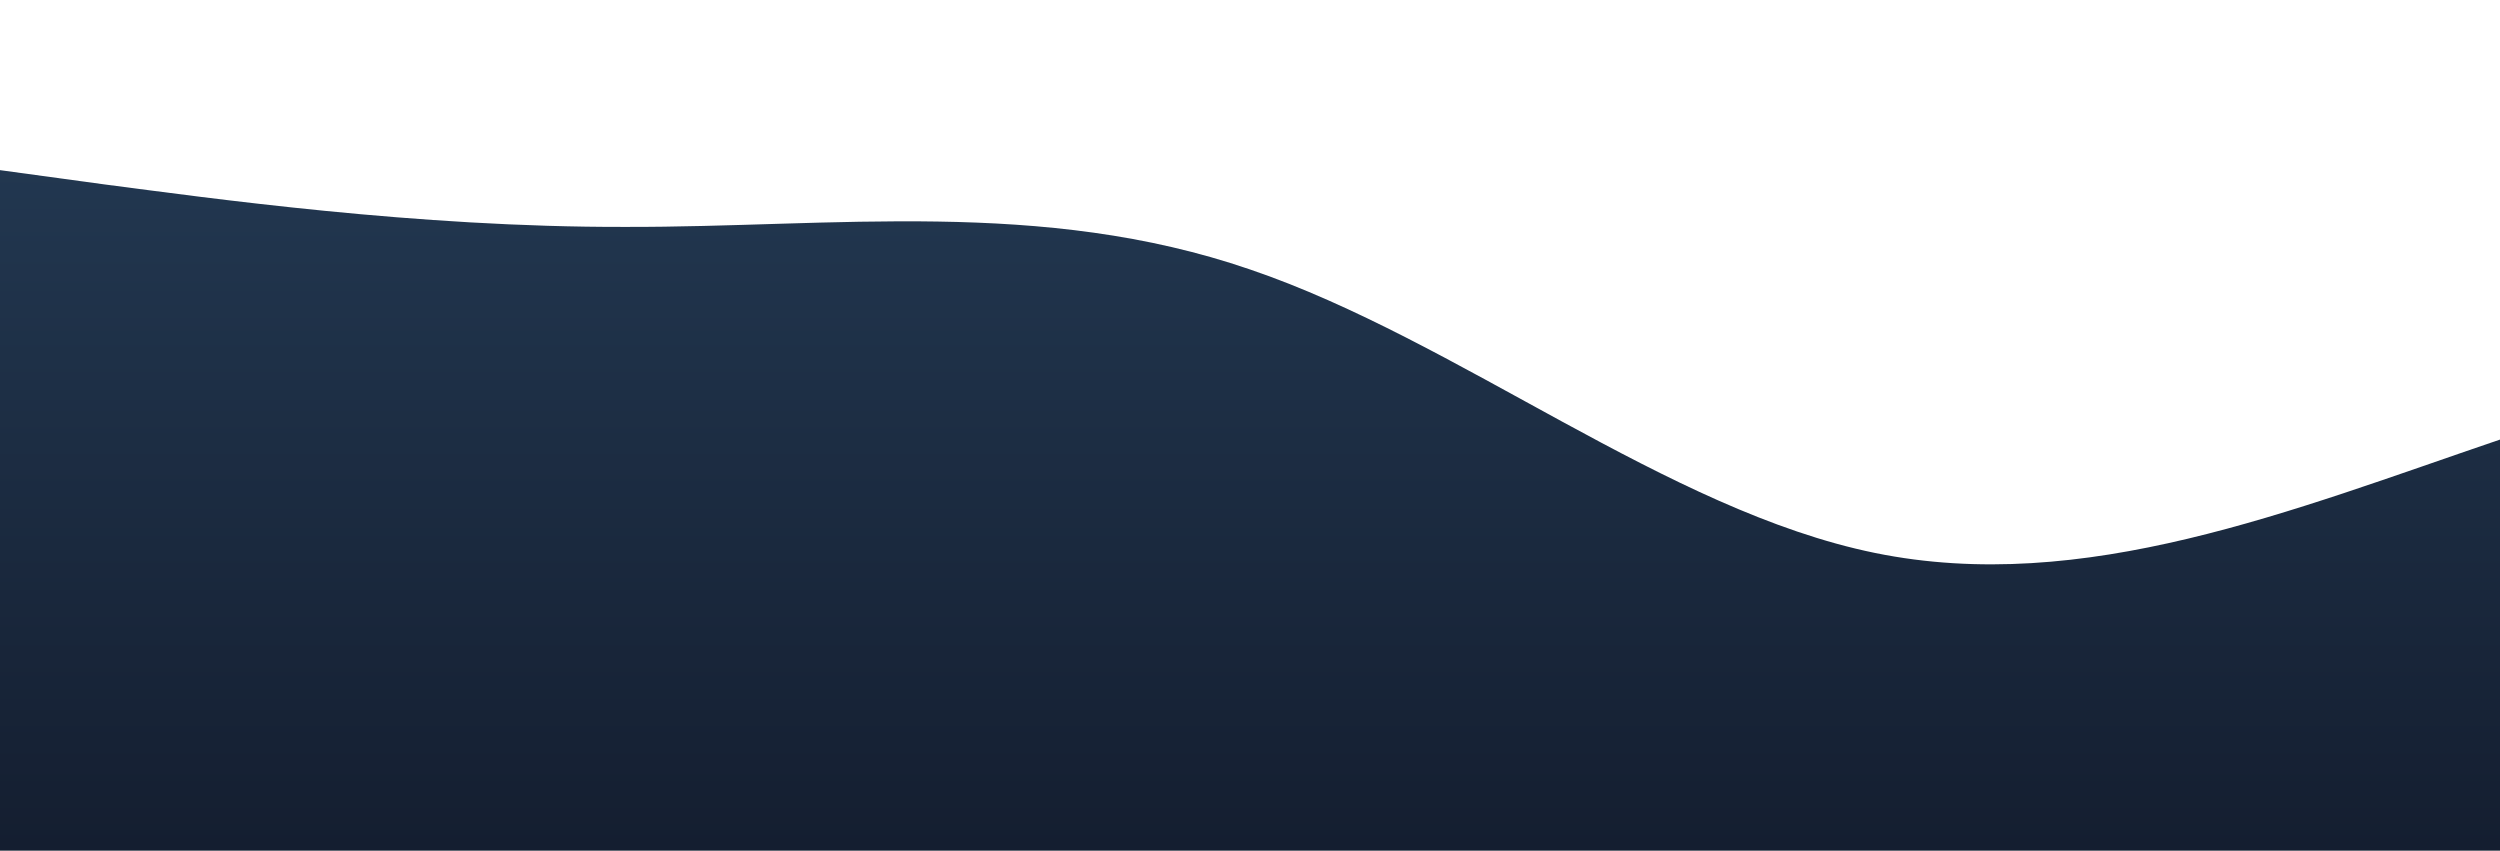 <svg id="wave" style="transform:rotate(180deg); transition: 0.3s" viewBox="0 0 1440 490" version="1.1" xmlns="http://www.w3.org/2000/svg"><defs><linearGradient id="sw-gradient-0" x1="0" x2="0" y1="1" y2="0"><stop stop-color="rgba(20, 30, 48, 1)" offset="0%"></stop><stop stop-color="rgba(36, 59, 85, 1)" offset="100%"></stop></linearGradient></defs><path style="transform:translate(0, 0px); opacity:1" fill="url(#sw-gradient-0)" d="M0,98L60,106.2C120,114,240,131,360,130.7C480,131,600,114,720,155.2C840,196,960,294,1080,318.5C1200,343,1320,294,1440,253.2C1560,212,1680,180,1800,204.2C1920,229,2040,310,2160,351.2C2280,392,2400,392,2520,375.7C2640,359,2760,327,2880,318.5C3000,310,3120,327,3240,318.5C3360,310,3480,278,3600,253.2C3720,229,3840,212,3960,179.7C4080,147,4200,98,4320,81.7C4440,65,4560,82,4680,138.8C4800,196,4920,294,5040,334.8C5160,376,5280,359,5400,294C5520,229,5640,114,5760,130.7C5880,147,6000,294,6120,294C6240,294,6360,147,6480,89.8C6600,33,6720,65,6840,65.3C6960,65,7080,33,7200,81.7C7320,131,7440,261,7560,302.2C7680,343,7800,294,7920,277.7C8040,261,8160,278,8280,302.2C8400,327,8520,359,8580,375.7L8640,392L8640,490L8580,490C8520,490,8400,490,8280,490C8160,490,8040,490,7920,490C7800,490,7680,490,7560,490C7440,490,7320,490,7200,490C7080,490,6960,490,6840,490C6720,490,6600,490,6480,490C6360,490,6240,490,6120,490C6000,490,5880,490,5760,490C5640,490,5520,490,5400,490C5280,490,5160,490,5040,490C4920,490,4800,490,4680,490C4560,490,4440,490,4320,490C4200,490,4080,490,3960,490C3840,490,3720,490,3600,490C3480,490,3360,490,3240,490C3120,490,3000,490,2880,490C2760,490,2640,490,2520,490C2400,490,2280,490,2160,490C2040,490,1920,490,1800,490C1680,490,1560,490,1440,490C1320,490,1200,490,1080,490C960,490,840,490,720,490C600,490,480,490,360,490C240,490,120,490,60,490L0,490Z"></path></svg>
